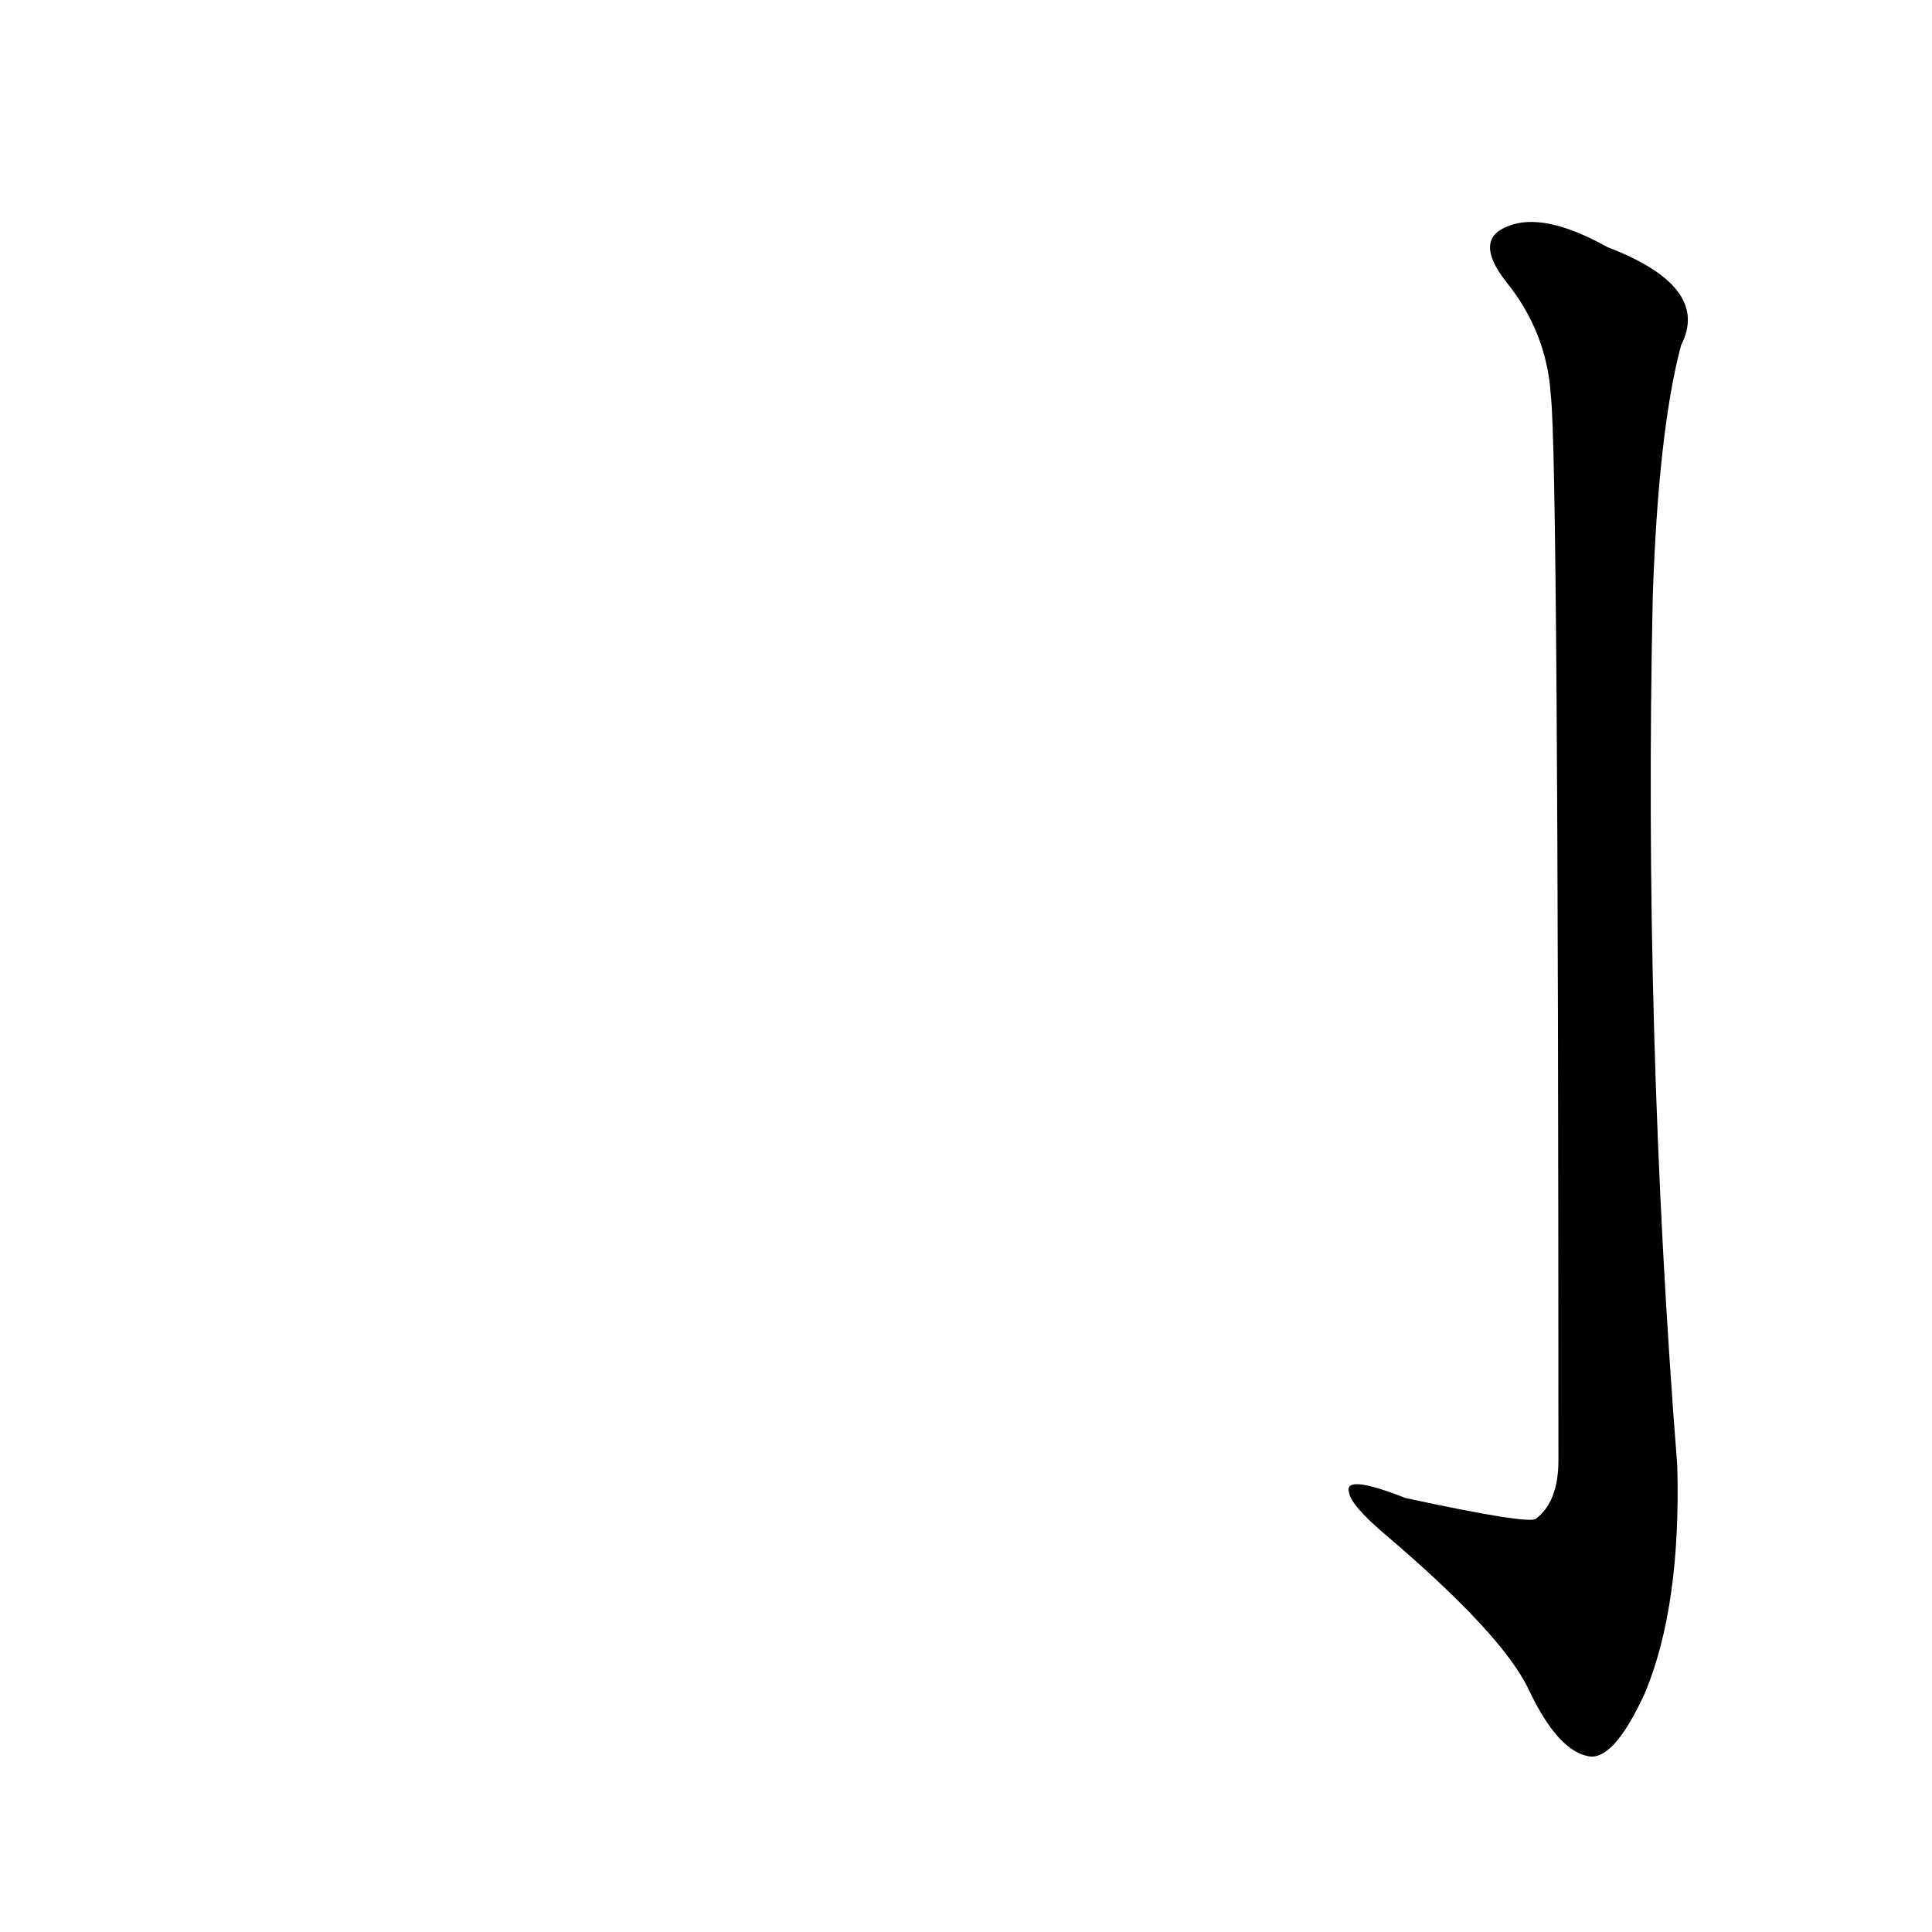 <?xml version='1.0' encoding='utf-8'?>
<svg xmlns="http://www.w3.org/2000/svg" version="1.1" viewBox="0 0 1024 1024"><g transform="scale(1, -1) translate(0, -900)"><path d="M 822 690 Q 826 656 826 126 Q 826 104 814 95 Q 810 92 745 106 Q 712 119 715 109 Q 716 102 735 86 Q 796 34 810 5 Q 826 -29 843 -31 Q 856 -32 872 3 Q 891 49 889 123 Q 871 352 876 584 Q 879 672 891 717 Q 907 748 852 769 Q 818 788 799 780 Q 781 773 798 751 Q 820 724 822 690 Z" fill="black" /></g></svg>